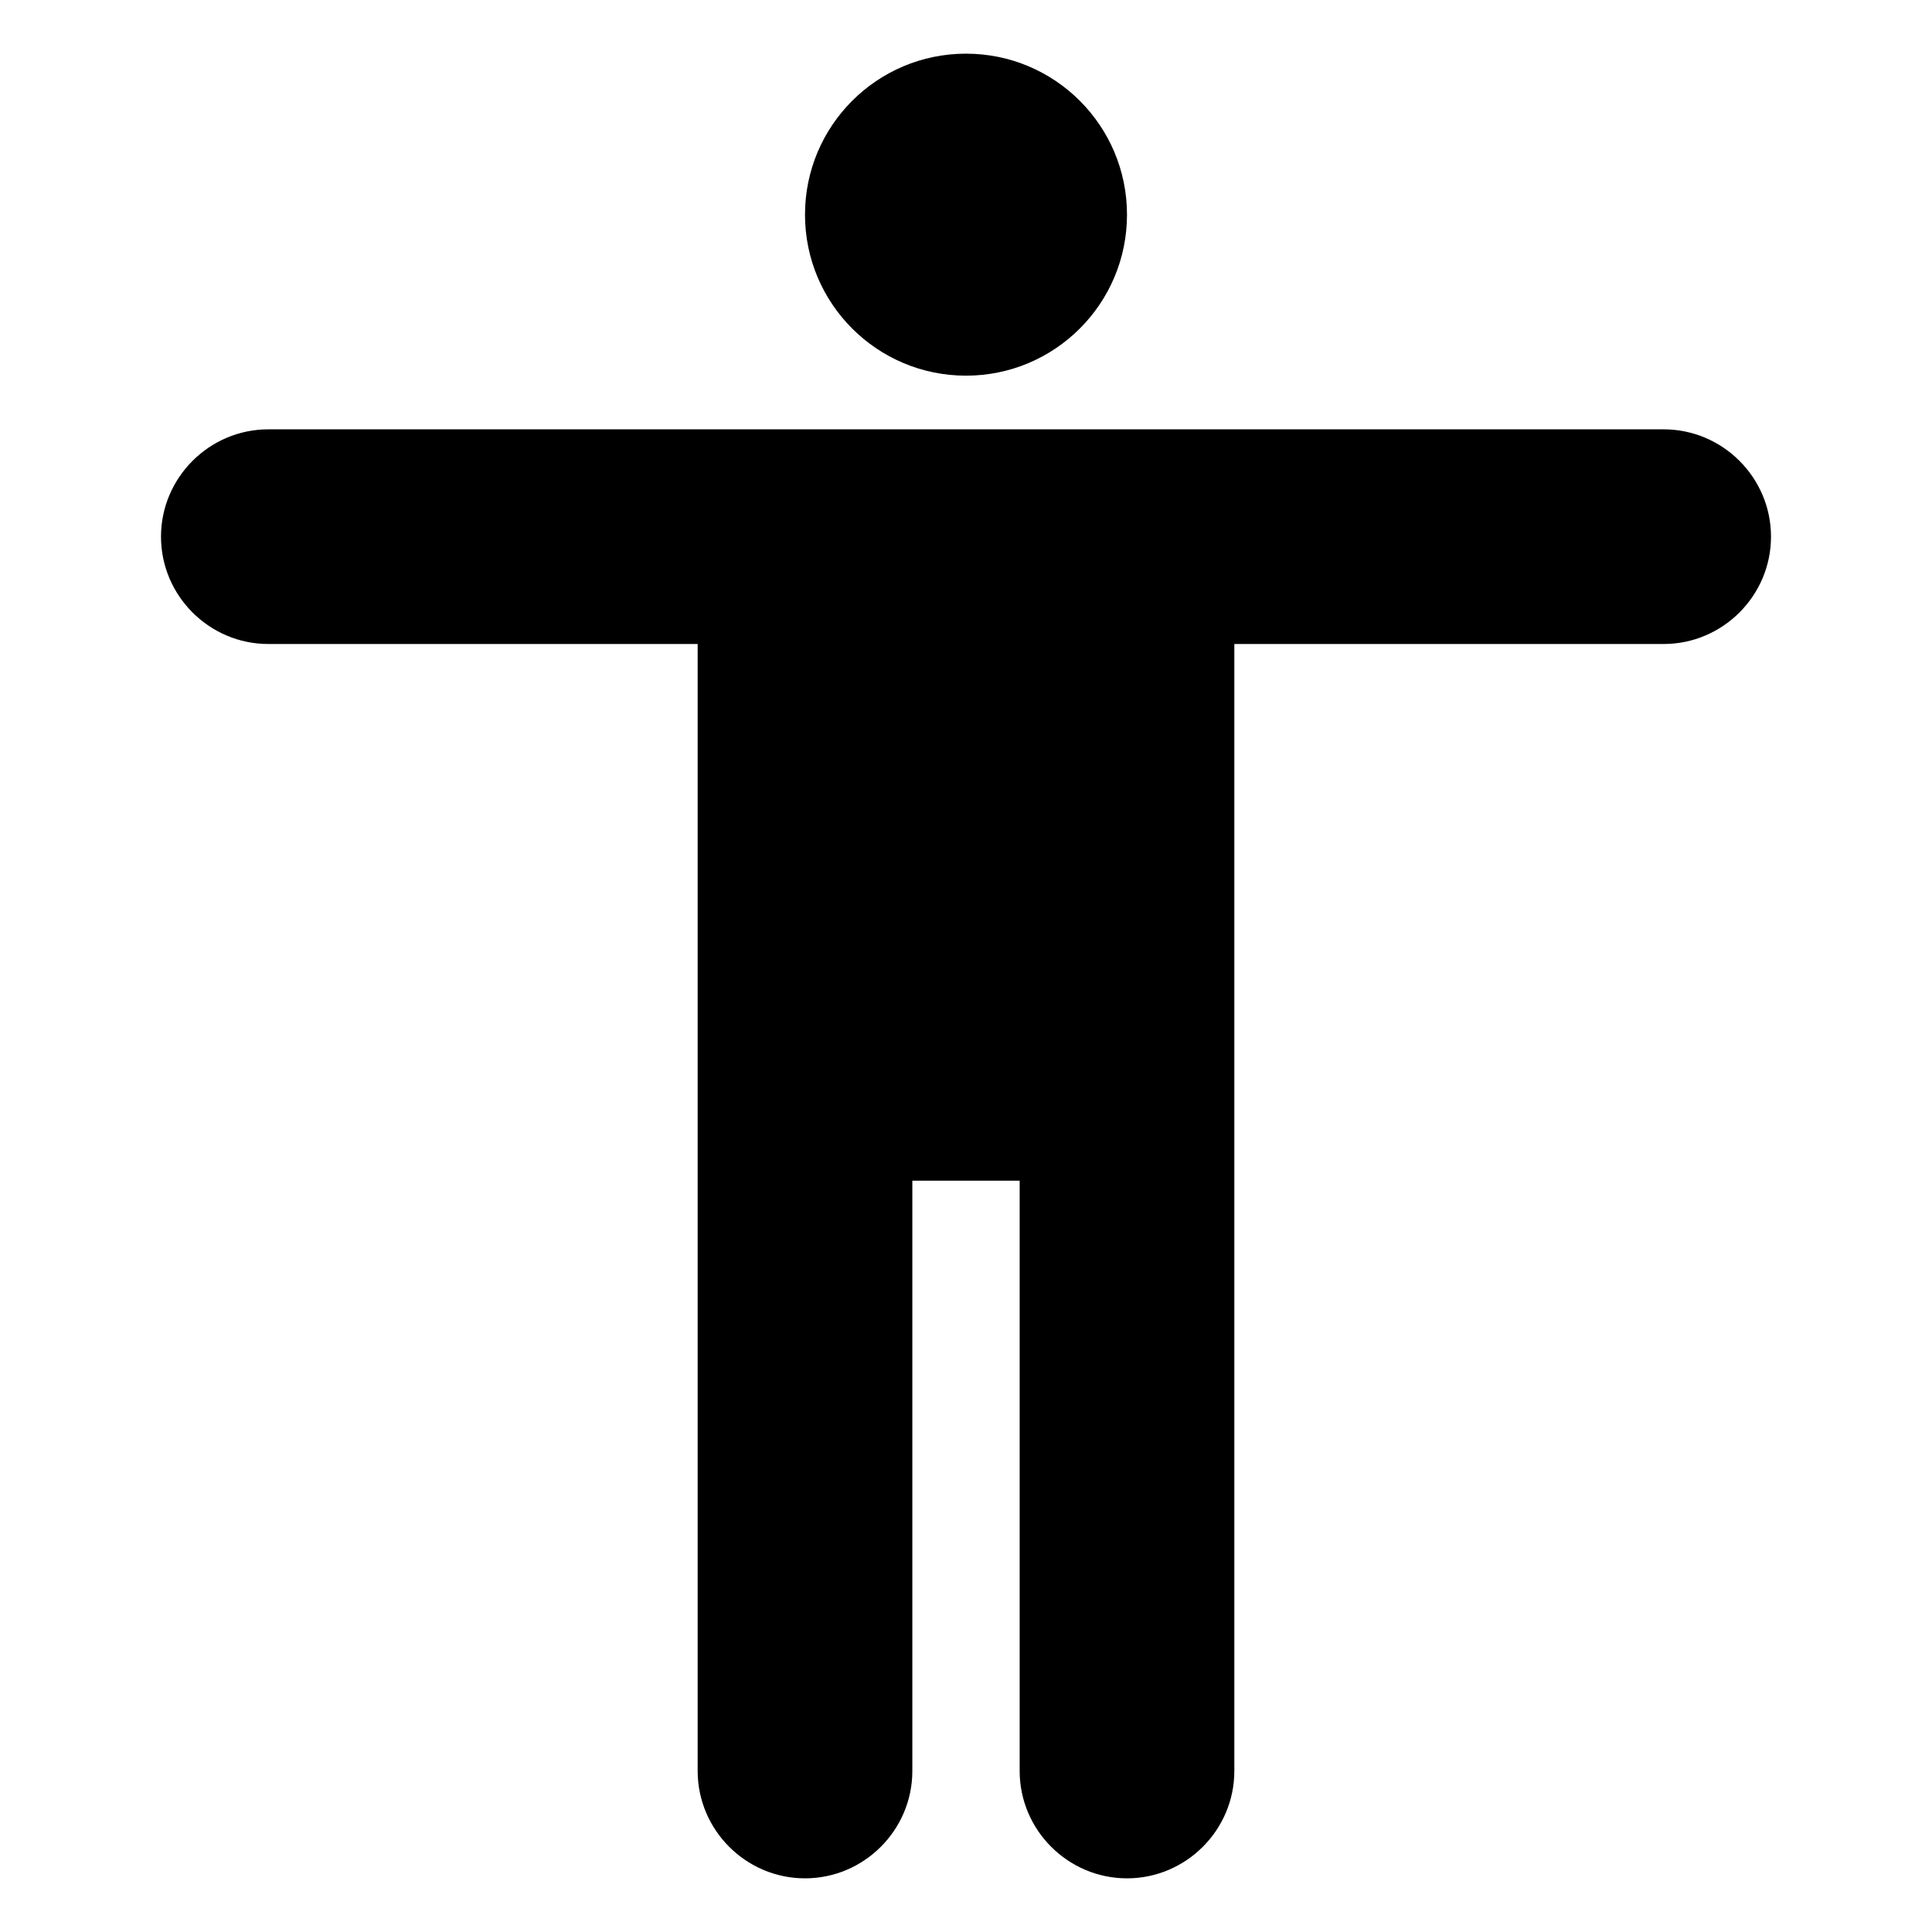 <?xml version="1.0" encoding="utf-8"?><!DOCTYPE svg PUBLIC "-//W3C//DTD SVG 1.1//EN" "http://www.w3.org/Graphics/SVG/1.1/DTD/svg11.dtd"><svg xmlns="http://www.w3.org/2000/svg" viewBox="0 0 36 36" width="36" height="36"><circle cx="18" cy="4" r="3"/><path d="M31 8H5c-1.1 0-2 .9-2 2s.9 2 2 2h8v21c0 1.1.9 2 2 2s2-.9 2-2V22h2v11c0 1.1.9 2 2 2s2-.9 2-2V12h8c1.1 0 2-.9 2-2s-.9-2-2-2z"/></svg>